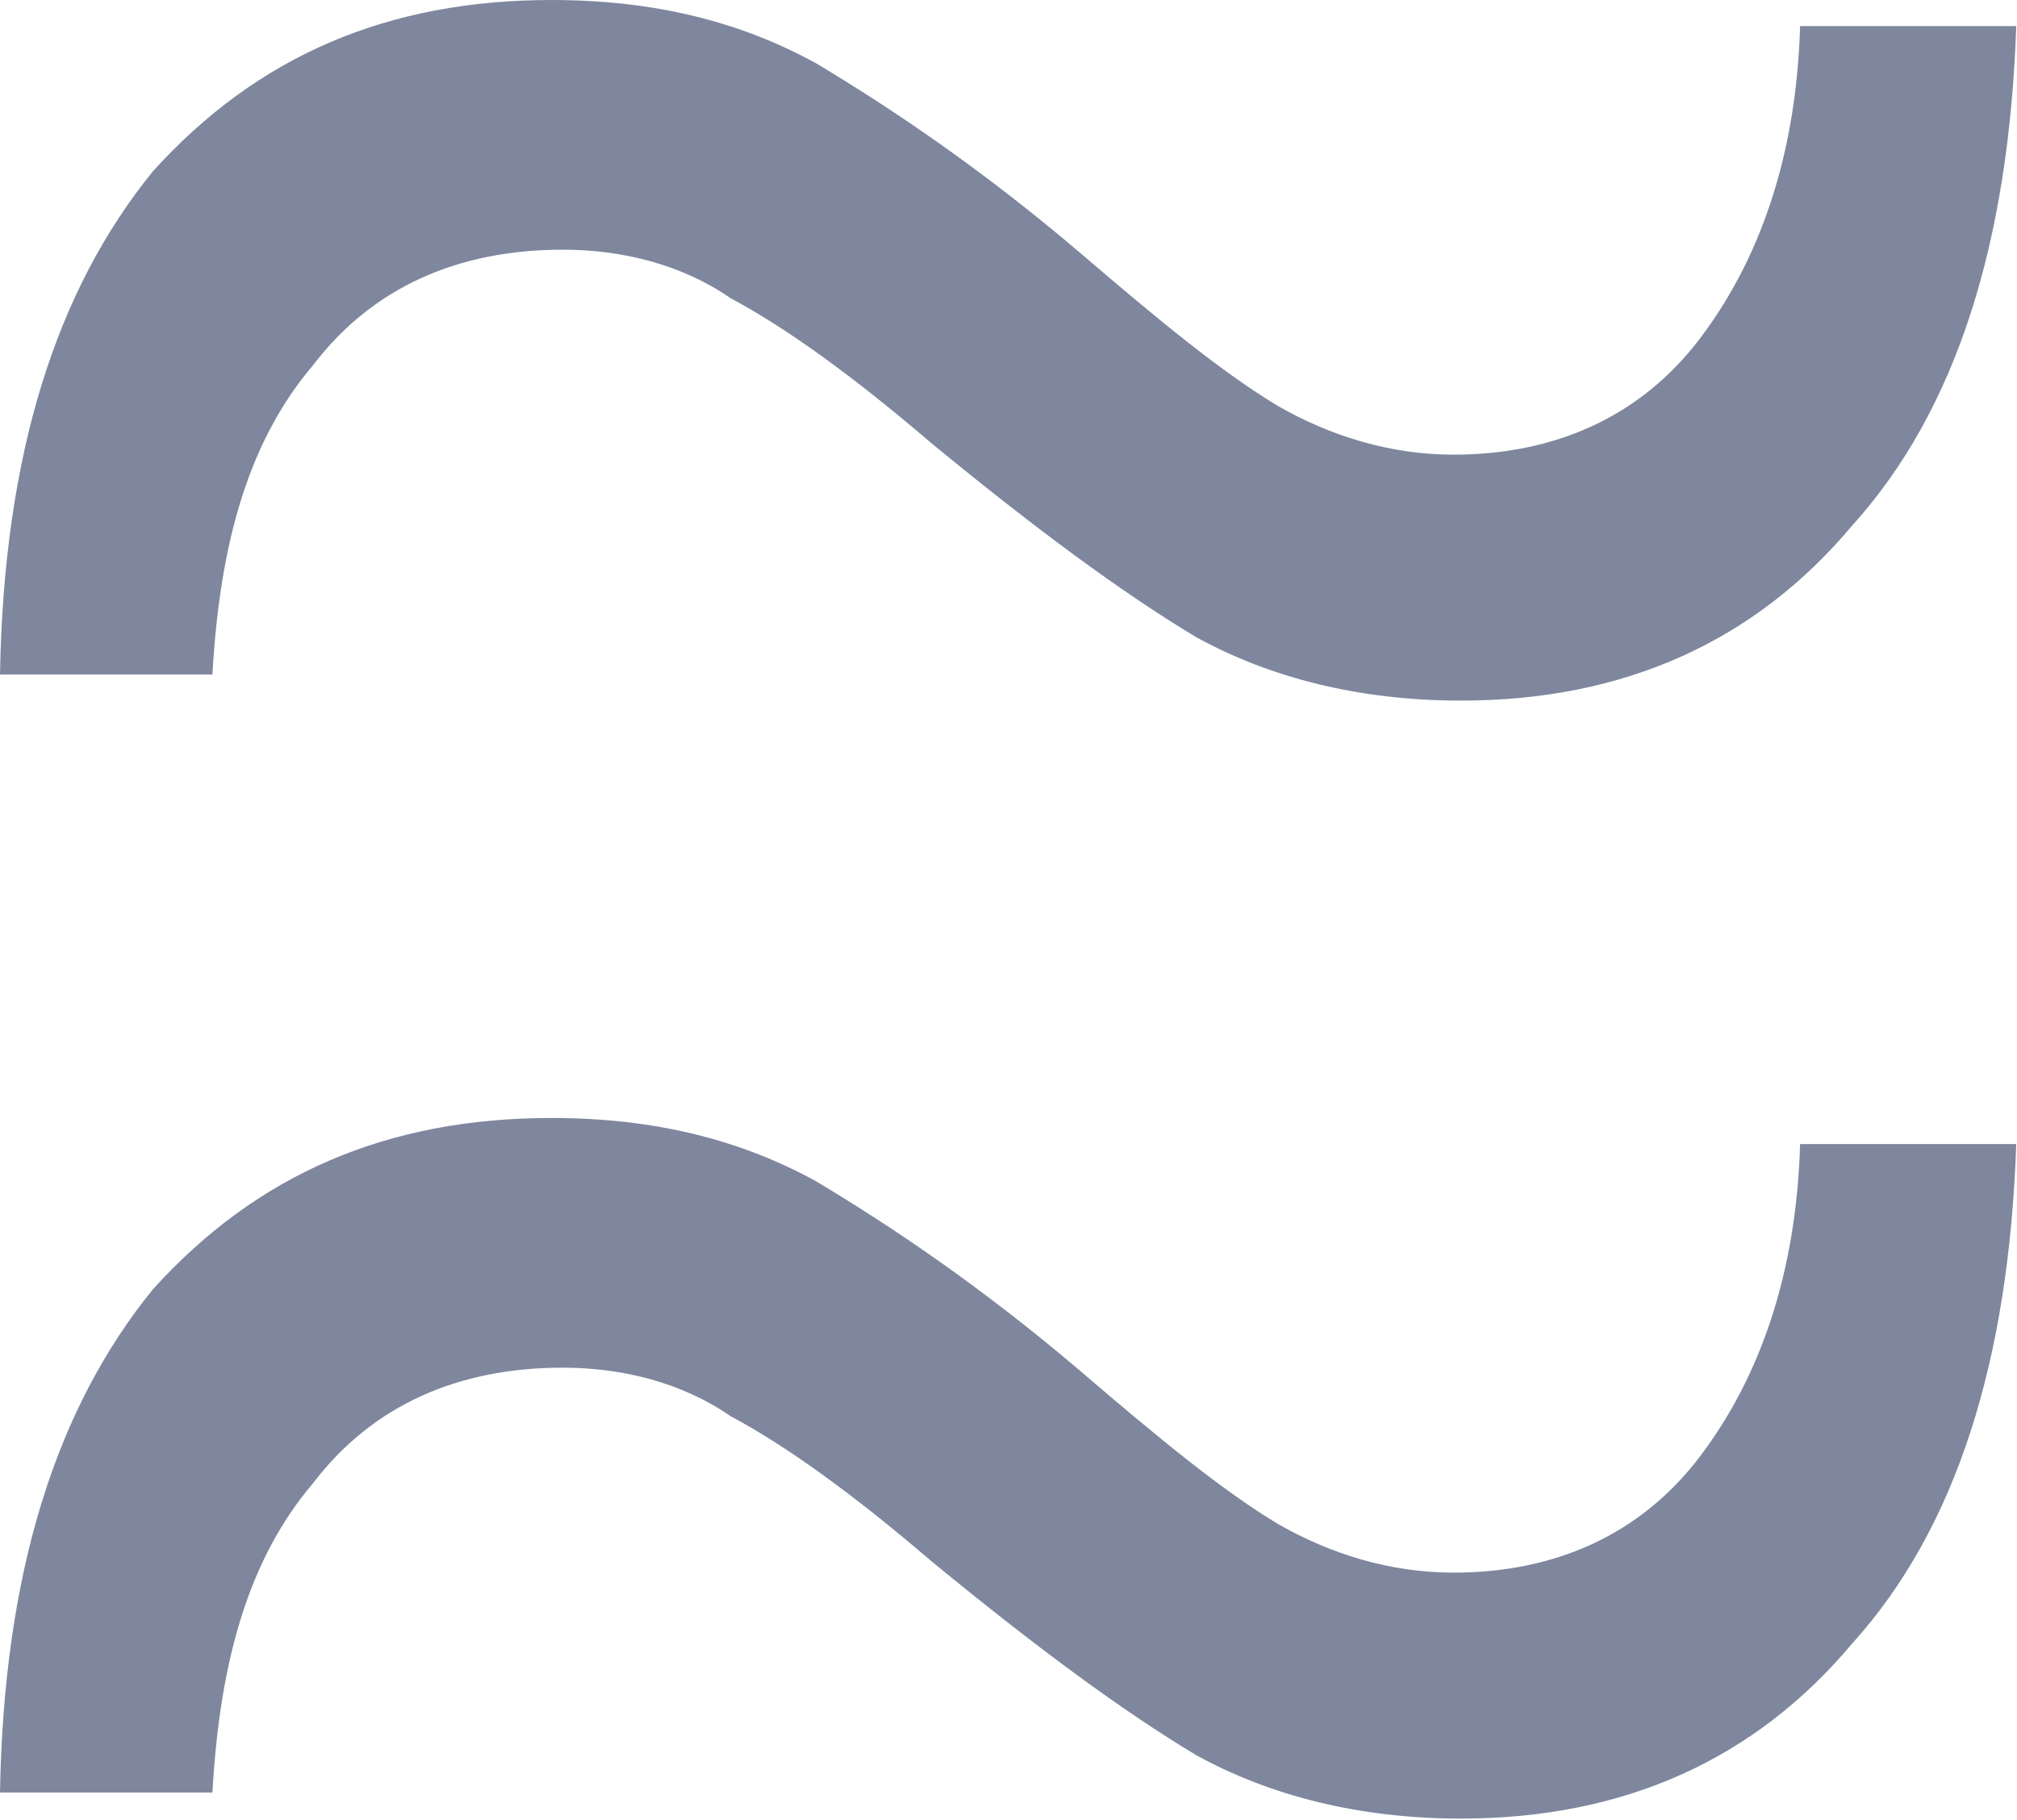 <svg width="5.412" height="4.884" viewBox="0 0 5.412 4.884" fill="none" xmlns="http://www.w3.org/2000/svg" xmlns:xlink="http://www.w3.org/1999/xlink">
	<desc>
			Created with Pixso.
	</desc>
	<defs/>
	<path id="~" d="M3.92 1.88C3.65 1.88 3.41 1.82 3.21 1.71C3.01 1.59 2.78 1.42 2.5 1.19C2.29 1.01 2.11 0.88 1.96 0.8C1.83 0.71 1.67 0.67 1.51 0.67C1.23 0.67 1 0.77 0.84 0.98C0.67 1.18 0.59 1.45 0.57 1.81L0 1.81C0.01 1.22 0.15 0.78 0.41 0.46C0.69 0.15 1.04 0 1.48 0C1.76 0 1.99 0.06 2.19 0.17C2.39 0.29 2.63 0.45 2.9 0.68C3.11 0.86 3.28 1 3.43 1.09C3.57 1.17 3.73 1.22 3.9 1.22C4.17 1.22 4.4 1.12 4.56 0.91C4.72 0.7 4.82 0.42 4.83 0.07L5.41 0.07C5.39 0.65 5.25 1.1 4.97 1.41C4.71 1.72 4.36 1.88 3.92 1.88Z" fill="#7E879D" fill-opacity="1" fill-rule="nonzero"/>
	<path id="~" d="M3.92 4.88C3.65 4.88 3.41 4.82 3.21 4.71C3.01 4.59 2.78 4.42 2.5 4.19C2.29 4.01 2.11 3.88 1.96 3.8C1.83 3.71 1.67 3.67 1.51 3.67C1.23 3.67 1 3.77 0.84 3.98C0.67 4.18 0.59 4.45 0.57 4.81L0 4.81C0.01 4.22 0.15 3.78 0.41 3.46C0.69 3.15 1.04 3 1.48 3C1.76 3 1.99 3.06 2.19 3.17C2.39 3.29 2.63 3.45 2.9 3.68C3.11 3.86 3.28 4 3.43 4.09C3.57 4.17 3.73 4.22 3.9 4.22C4.17 4.22 4.4 4.12 4.56 3.91C4.72 3.7 4.82 3.42 4.83 3.07L5.41 3.07C5.39 3.65 5.25 4.1 4.97 4.41C4.71 4.72 4.36 4.88 3.92 4.88Z" fill="#7E879D" fill-opacity="1" fill-rule="nonzero"/>
</svg>
